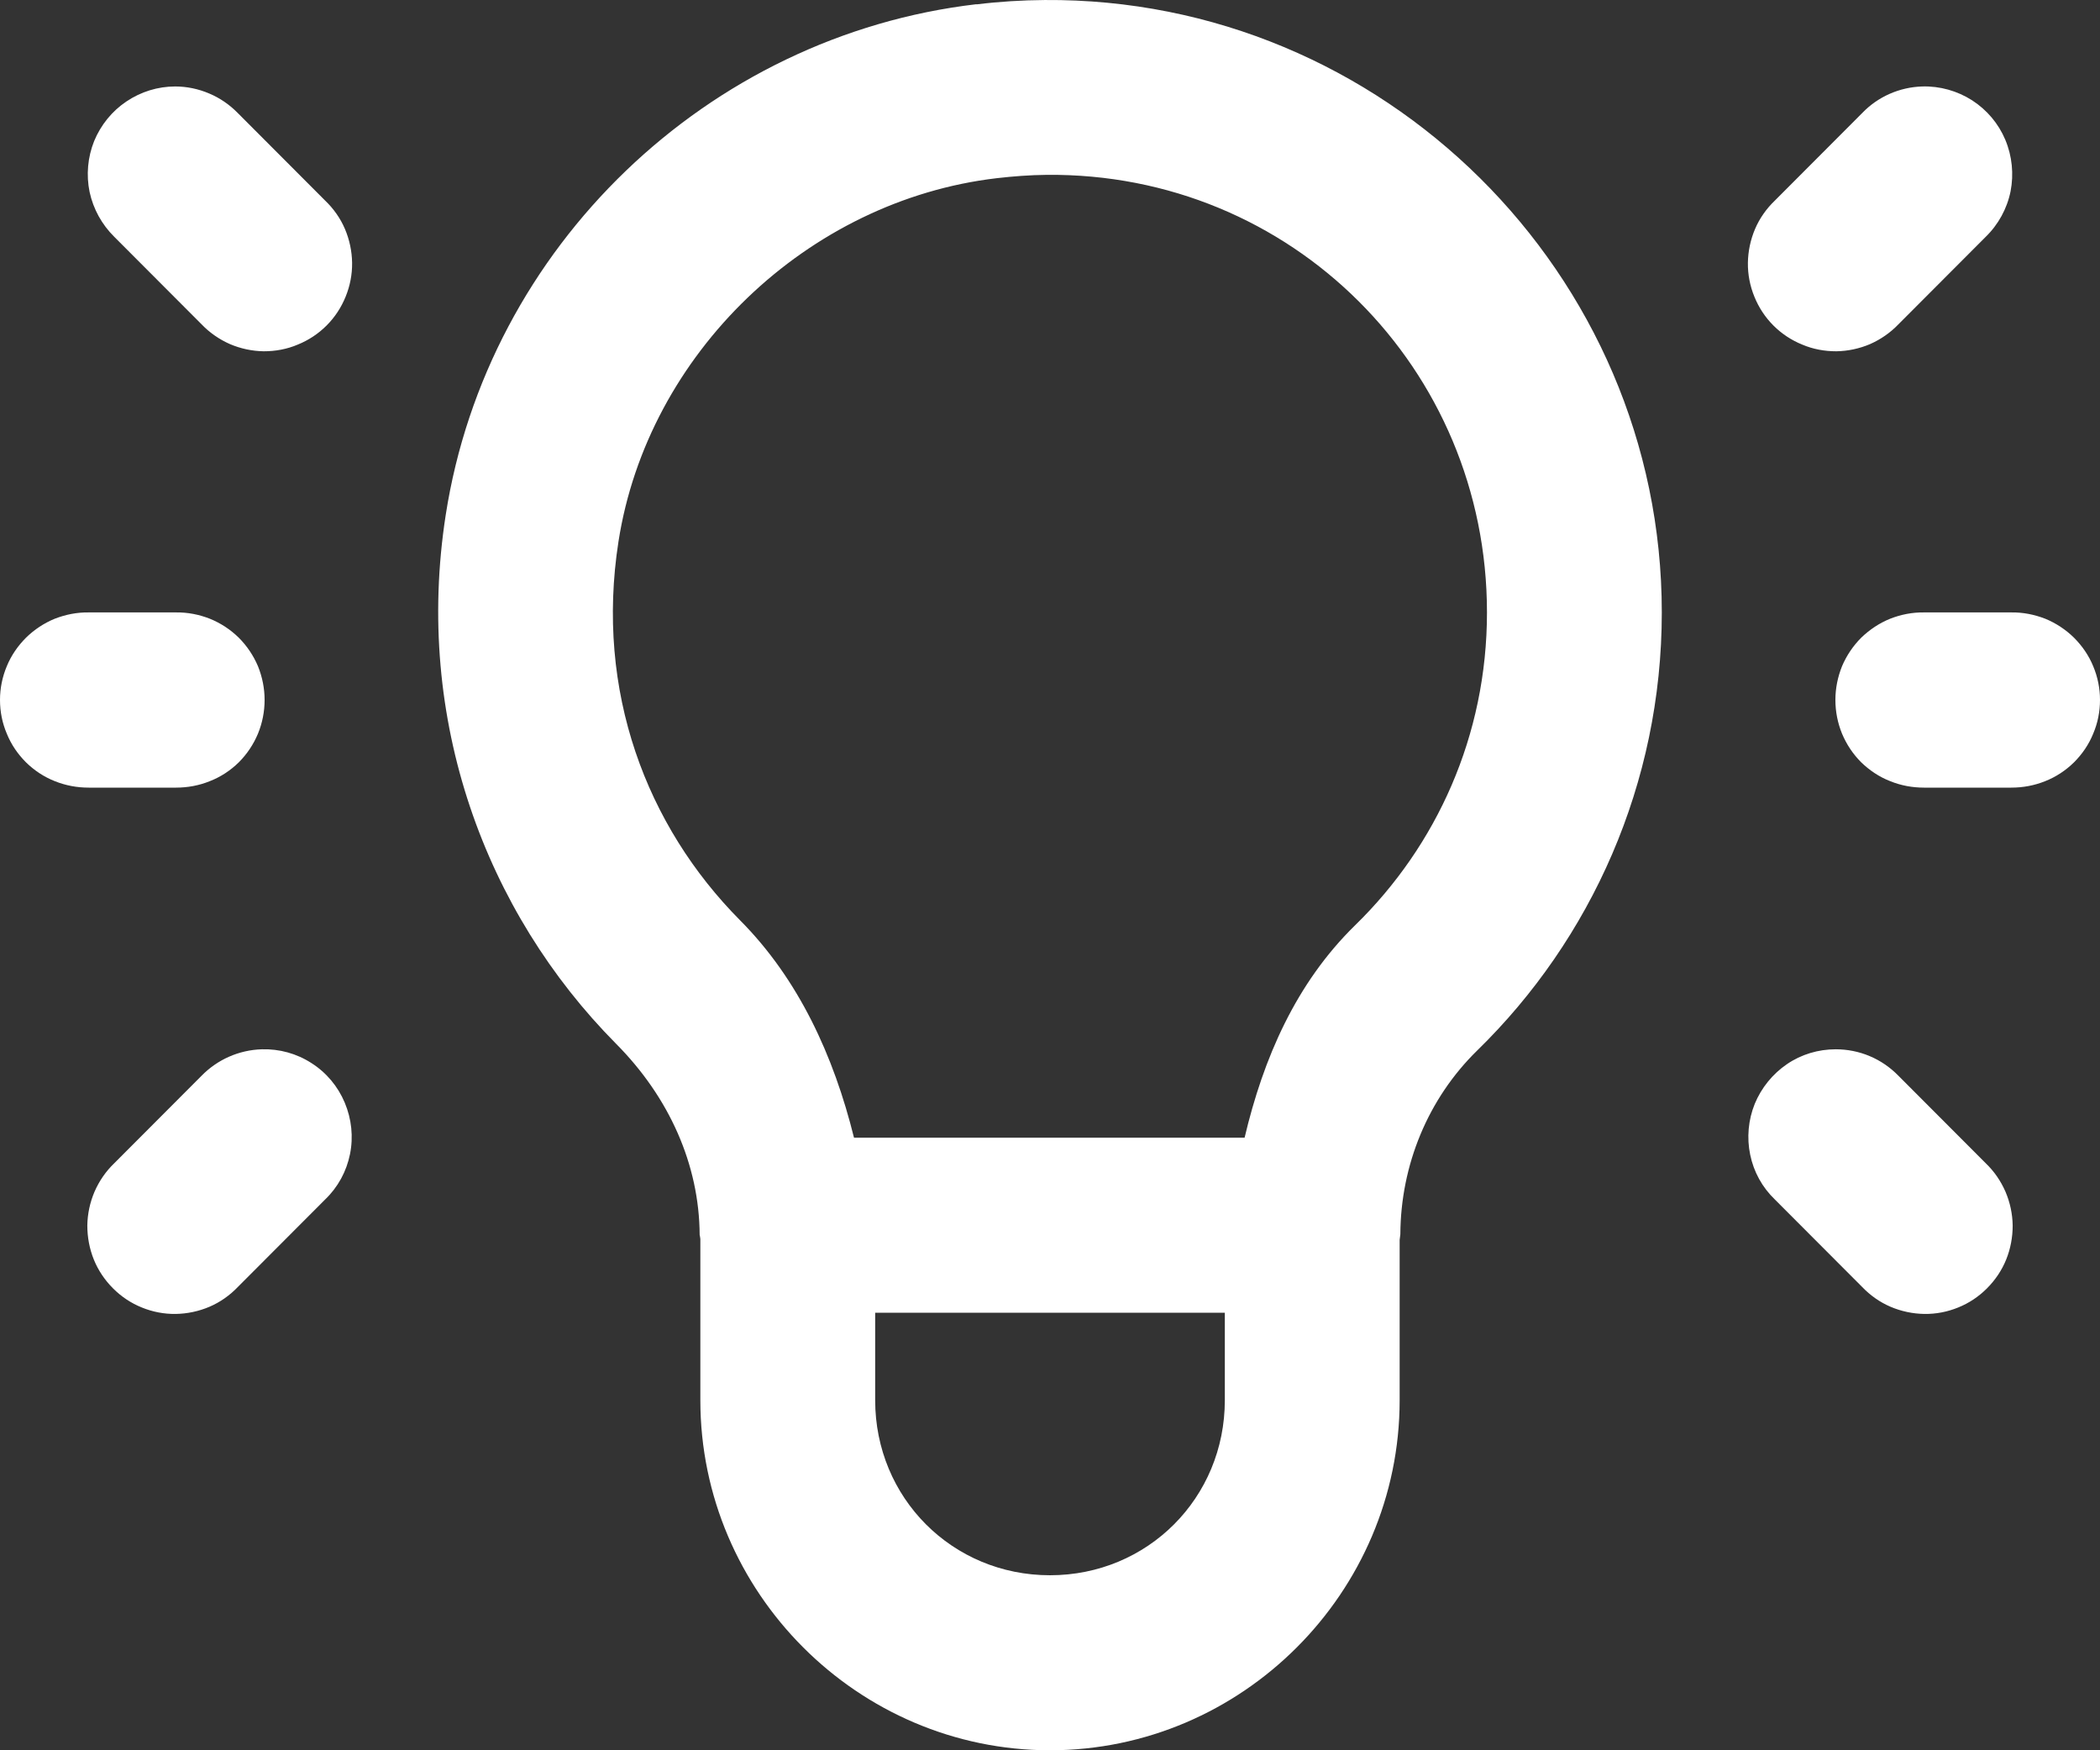 <svg width="12" height="10" viewBox="0 0 12 10" fill="none" xmlns="http://www.w3.org/2000/svg">
<rect x="0" y="0" width="12" height="10" fill="#333333" stroke="none"/>
<path d="M5.97 9.49431e-05C5.841 0.001 5.711 0.009 5.58 0.025V0.024C4.043 0.204 2.785 1.41 2.547 2.942C2.365 4.112 2.774 5.211 3.521 5.964C3.824 6.269 3.996 6.654 3.998 7.055C4 7.063 4.001 7.071 4.002 7.079V8C4.002 9.099 4.903 10 6 10C7.097 10 7.998 9.099 7.998 8V7.084C7.999 7.073 8.001 7.063 8.002 7.052C8.004 6.656 8.16 6.277 8.441 6.002C9.091 5.368 9.496 4.478 9.496 3.499C9.496 1.562 7.902 -0.014 5.97 9.49431e-05ZM1.001 0.494C0.902 0.494 0.805 0.524 0.722 0.58C0.64 0.635 0.576 0.714 0.538 0.806C0.501 0.898 0.492 1 0.512 1.097C0.533 1.194 0.582 1.283 0.653 1.353L1.152 1.853C1.198 1.901 1.253 1.939 1.314 1.966C1.375 1.992 1.441 2.006 1.507 2.007C1.574 2.007 1.64 1.995 1.701 1.969C1.763 1.944 1.819 1.907 1.866 1.86C1.913 1.813 1.95 1.757 1.975 1.695C2 1.634 2.013 1.568 2.012 1.501C2.011 1.435 1.997 1.369 1.971 1.308C1.945 1.247 1.906 1.192 1.858 1.146L1.359 0.646C1.312 0.598 1.257 0.56 1.195 0.534C1.134 0.508 1.068 0.494 1.001 0.494ZM10.984 0.494C10.855 0.498 10.731 0.552 10.641 0.646L10.142 1.146C10.094 1.192 10.055 1.247 10.029 1.308C10.003 1.369 9.989 1.435 9.988 1.501C9.987 1.568 10 1.634 10.025 1.695C10.05 1.757 10.087 1.813 10.134 1.86C10.181 1.907 10.237 1.944 10.299 1.969C10.36 1.995 10.426 2.007 10.493 2.007C10.559 2.006 10.625 1.992 10.686 1.966C10.747 1.939 10.802 1.901 10.848 1.853L11.347 1.353C11.419 1.283 11.469 1.192 11.489 1.093C11.508 0.995 11.498 0.892 11.459 0.799C11.42 0.706 11.354 0.628 11.269 0.573C11.184 0.519 11.085 0.491 10.984 0.494ZM5.98 0.999C7.38 0.985 8.497 2.105 8.497 3.499C8.497 4.203 8.209 4.832 7.744 5.286C7.405 5.617 7.219 6.047 7.112 6.5H4.88C4.764 6.033 4.564 5.595 4.229 5.258C3.694 4.719 3.401 3.95 3.534 3.095C3.701 2.02 4.614 1.145 5.696 1.018C5.791 1.007 5.886 1 5.98 0.999ZM0.507 3.499C0.44 3.498 0.375 3.511 0.313 3.535C0.252 3.56 0.196 3.597 0.149 3.643C0.102 3.69 0.064 3.745 0.039 3.806C0.013 3.868 0 3.933 0 3.999C0 4.066 0.013 4.131 0.039 4.192C0.064 4.254 0.102 4.309 0.149 4.356C0.196 4.402 0.252 4.439 0.313 4.463C0.375 4.488 0.44 4.5 0.507 4.5H1.006C1.072 4.5 1.138 4.488 1.199 4.463C1.261 4.439 1.317 4.402 1.364 4.356C1.411 4.309 1.448 4.254 1.474 4.192C1.499 4.131 1.512 4.066 1.512 3.999C1.512 3.933 1.499 3.868 1.474 3.806C1.448 3.745 1.411 3.69 1.364 3.643C1.317 3.597 1.261 3.56 1.199 3.535C1.138 3.511 1.072 3.498 1.006 3.499H0.507ZM10.994 3.499C10.928 3.498 10.862 3.511 10.801 3.535C10.739 3.56 10.684 3.597 10.636 3.643C10.589 3.69 10.552 3.745 10.526 3.806C10.501 3.868 10.488 3.933 10.488 3.999C10.488 4.066 10.501 4.131 10.526 4.192C10.552 4.254 10.589 4.309 10.636 4.356C10.684 4.402 10.739 4.439 10.801 4.463C10.862 4.488 10.928 4.5 10.994 4.5H11.493C11.56 4.5 11.625 4.488 11.687 4.463C11.748 4.439 11.804 4.402 11.851 4.356C11.898 4.309 11.936 4.254 11.961 4.192C11.987 4.131 12 4.066 12 3.999C12 3.933 11.987 3.868 11.961 3.806C11.936 3.745 11.898 3.69 11.851 3.643C11.804 3.597 11.748 3.56 11.687 3.535C11.625 3.511 11.56 3.498 11.493 3.499H10.994ZM1.496 5.995C1.366 5.999 1.243 6.053 1.152 6.146L0.653 6.646C0.605 6.692 0.567 6.747 0.54 6.809C0.514 6.87 0.5 6.935 0.499 7.002C0.499 7.068 0.511 7.134 0.536 7.196C0.561 7.258 0.599 7.314 0.646 7.361C0.693 7.408 0.748 7.445 0.81 7.47C0.871 7.495 0.937 7.508 1.004 7.507C1.07 7.506 1.136 7.492 1.197 7.466C1.258 7.44 1.313 7.401 1.359 7.353L1.858 6.853C1.931 6.783 1.98 6.693 2 6.594C2.02 6.495 2.009 6.393 1.97 6.3C1.931 6.207 1.865 6.128 1.78 6.074C1.695 6.019 1.596 5.992 1.496 5.995ZM10.49 5.995C10.39 5.995 10.293 6.024 10.211 6.08C10.129 6.136 10.065 6.215 10.027 6.307C9.99 6.399 9.981 6.5 10.001 6.597C10.021 6.695 10.07 6.784 10.142 6.853L10.641 7.353C10.687 7.401 10.742 7.44 10.803 7.466C10.864 7.492 10.93 7.506 10.996 7.507C11.063 7.508 11.129 7.495 11.19 7.47C11.252 7.445 11.307 7.408 11.354 7.361C11.401 7.314 11.439 7.258 11.464 7.196C11.489 7.134 11.501 7.068 11.501 7.002C11.5 6.935 11.486 6.87 11.46 6.809C11.433 6.747 11.395 6.692 11.347 6.646L10.848 6.146C10.801 6.098 10.746 6.06 10.684 6.034C10.623 6.008 10.556 5.995 10.49 5.995ZM5.001 7.5H6.999V8C6.999 8.558 6.558 9 6 9C5.442 9 5.001 8.558 5.001 8V7.5Z" fill="white"/>
</svg>
